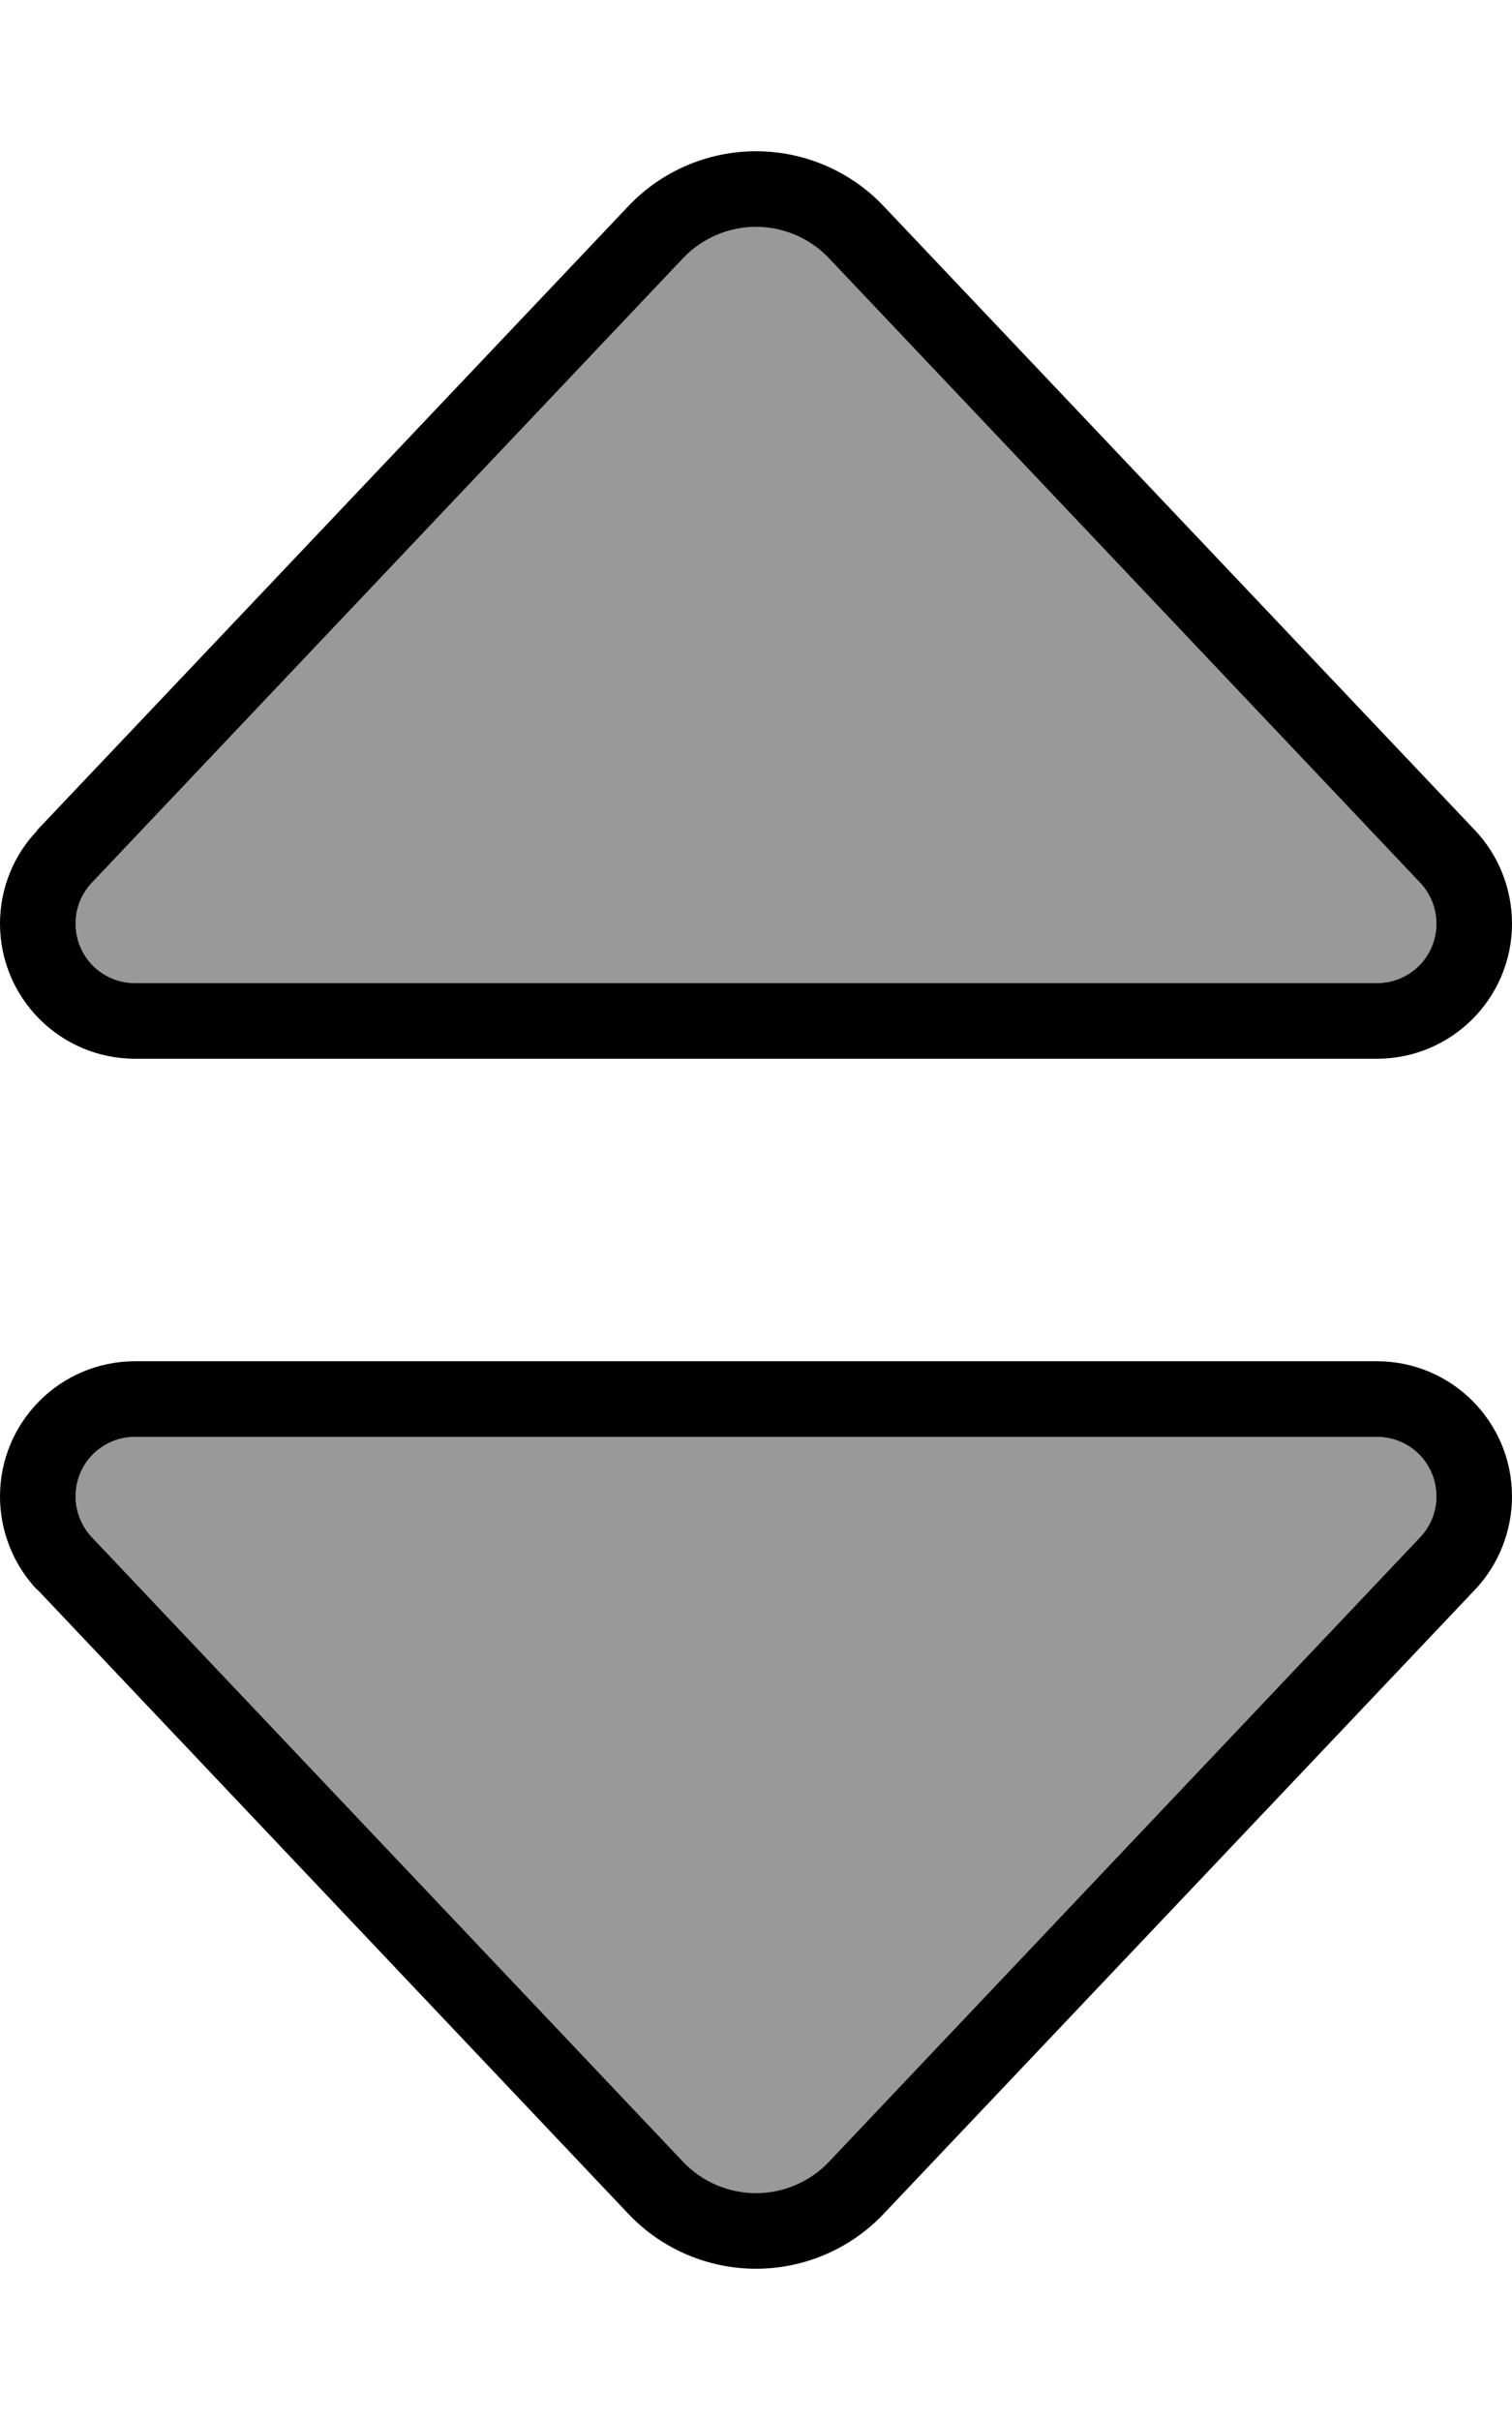 <svg xmlns="http://www.w3.org/2000/svg" viewBox="0 0 320 512"><defs><style>.fa-secondary{opacity:.4}</style></defs><path class="fa-secondary" d="M16 195.4c0 7 5.6 12.6 12.6 12.6l262.8 0c7 0 12.6-5.6 12.6-12.6c0-3.2-1.2-6.3-3.5-8.7L175.4 54.6c-4-4.2-9.6-6.6-15.4-6.6s-11.4 2.4-15.4 6.6L19.5 186.7c-2.2 2.3-3.5 5.4-3.5 8.7zm0 121.2c0 3.2 1.2 6.3 3.5 8.7L144.6 457.4c4 4.2 9.6 6.6 15.4 6.6s11.4-2.4 15.4-6.6L300.5 325.3c2.2-2.3 3.5-5.4 3.5-8.7c0-7-5.6-12.6-12.6-12.6L28.6 304c-7 0-12.6 5.6-12.6 12.6z"/><path class="fa-primary" d="M19.5 186.7L144.6 54.6c4-4.2 9.6-6.6 15.4-6.6s11.4 2.4 15.4 6.6L300.5 186.7c2.2 2.3 3.5 5.4 3.5 8.7c0 7-5.6 12.6-12.6 12.6L28.6 208c-7 0-12.6-5.6-12.6-12.6c0-3.2 1.2-6.3 3.5-8.7zm-11.6-11C2.8 181 0 188.1 0 195.4C0 211.2 12.8 224 28.6 224l262.8 0c15.8 0 28.6-12.8 28.6-28.6c0-7.3-2.8-14.4-7.8-19.7L187 43.6C180 36.2 170.2 32 160 32s-20 4.2-27 11.6L7.8 175.7zM19.5 325.3c-2.2-2.3-3.5-5.4-3.5-8.7c0-7 5.6-12.6 12.6-12.6l262.8 0c7 0 12.6 5.6 12.6 12.6c0 3.2-1.2 6.3-3.5 8.7L175.4 457.4c-4 4.2-9.6 6.6-15.4 6.6s-11.4-2.4-15.4-6.6L19.5 325.3zm-11.6 11L133 468.4c7 7.4 16.8 11.6 27 11.6s20-4.2 27-11.6L312.2 336.3c5-5.3 7.8-12.4 7.8-19.7c0-15.8-12.8-28.6-28.6-28.6L28.6 288C12.8 288 0 300.8 0 316.6c0 7.3 2.8 14.4 7.8 19.7z"/></svg>